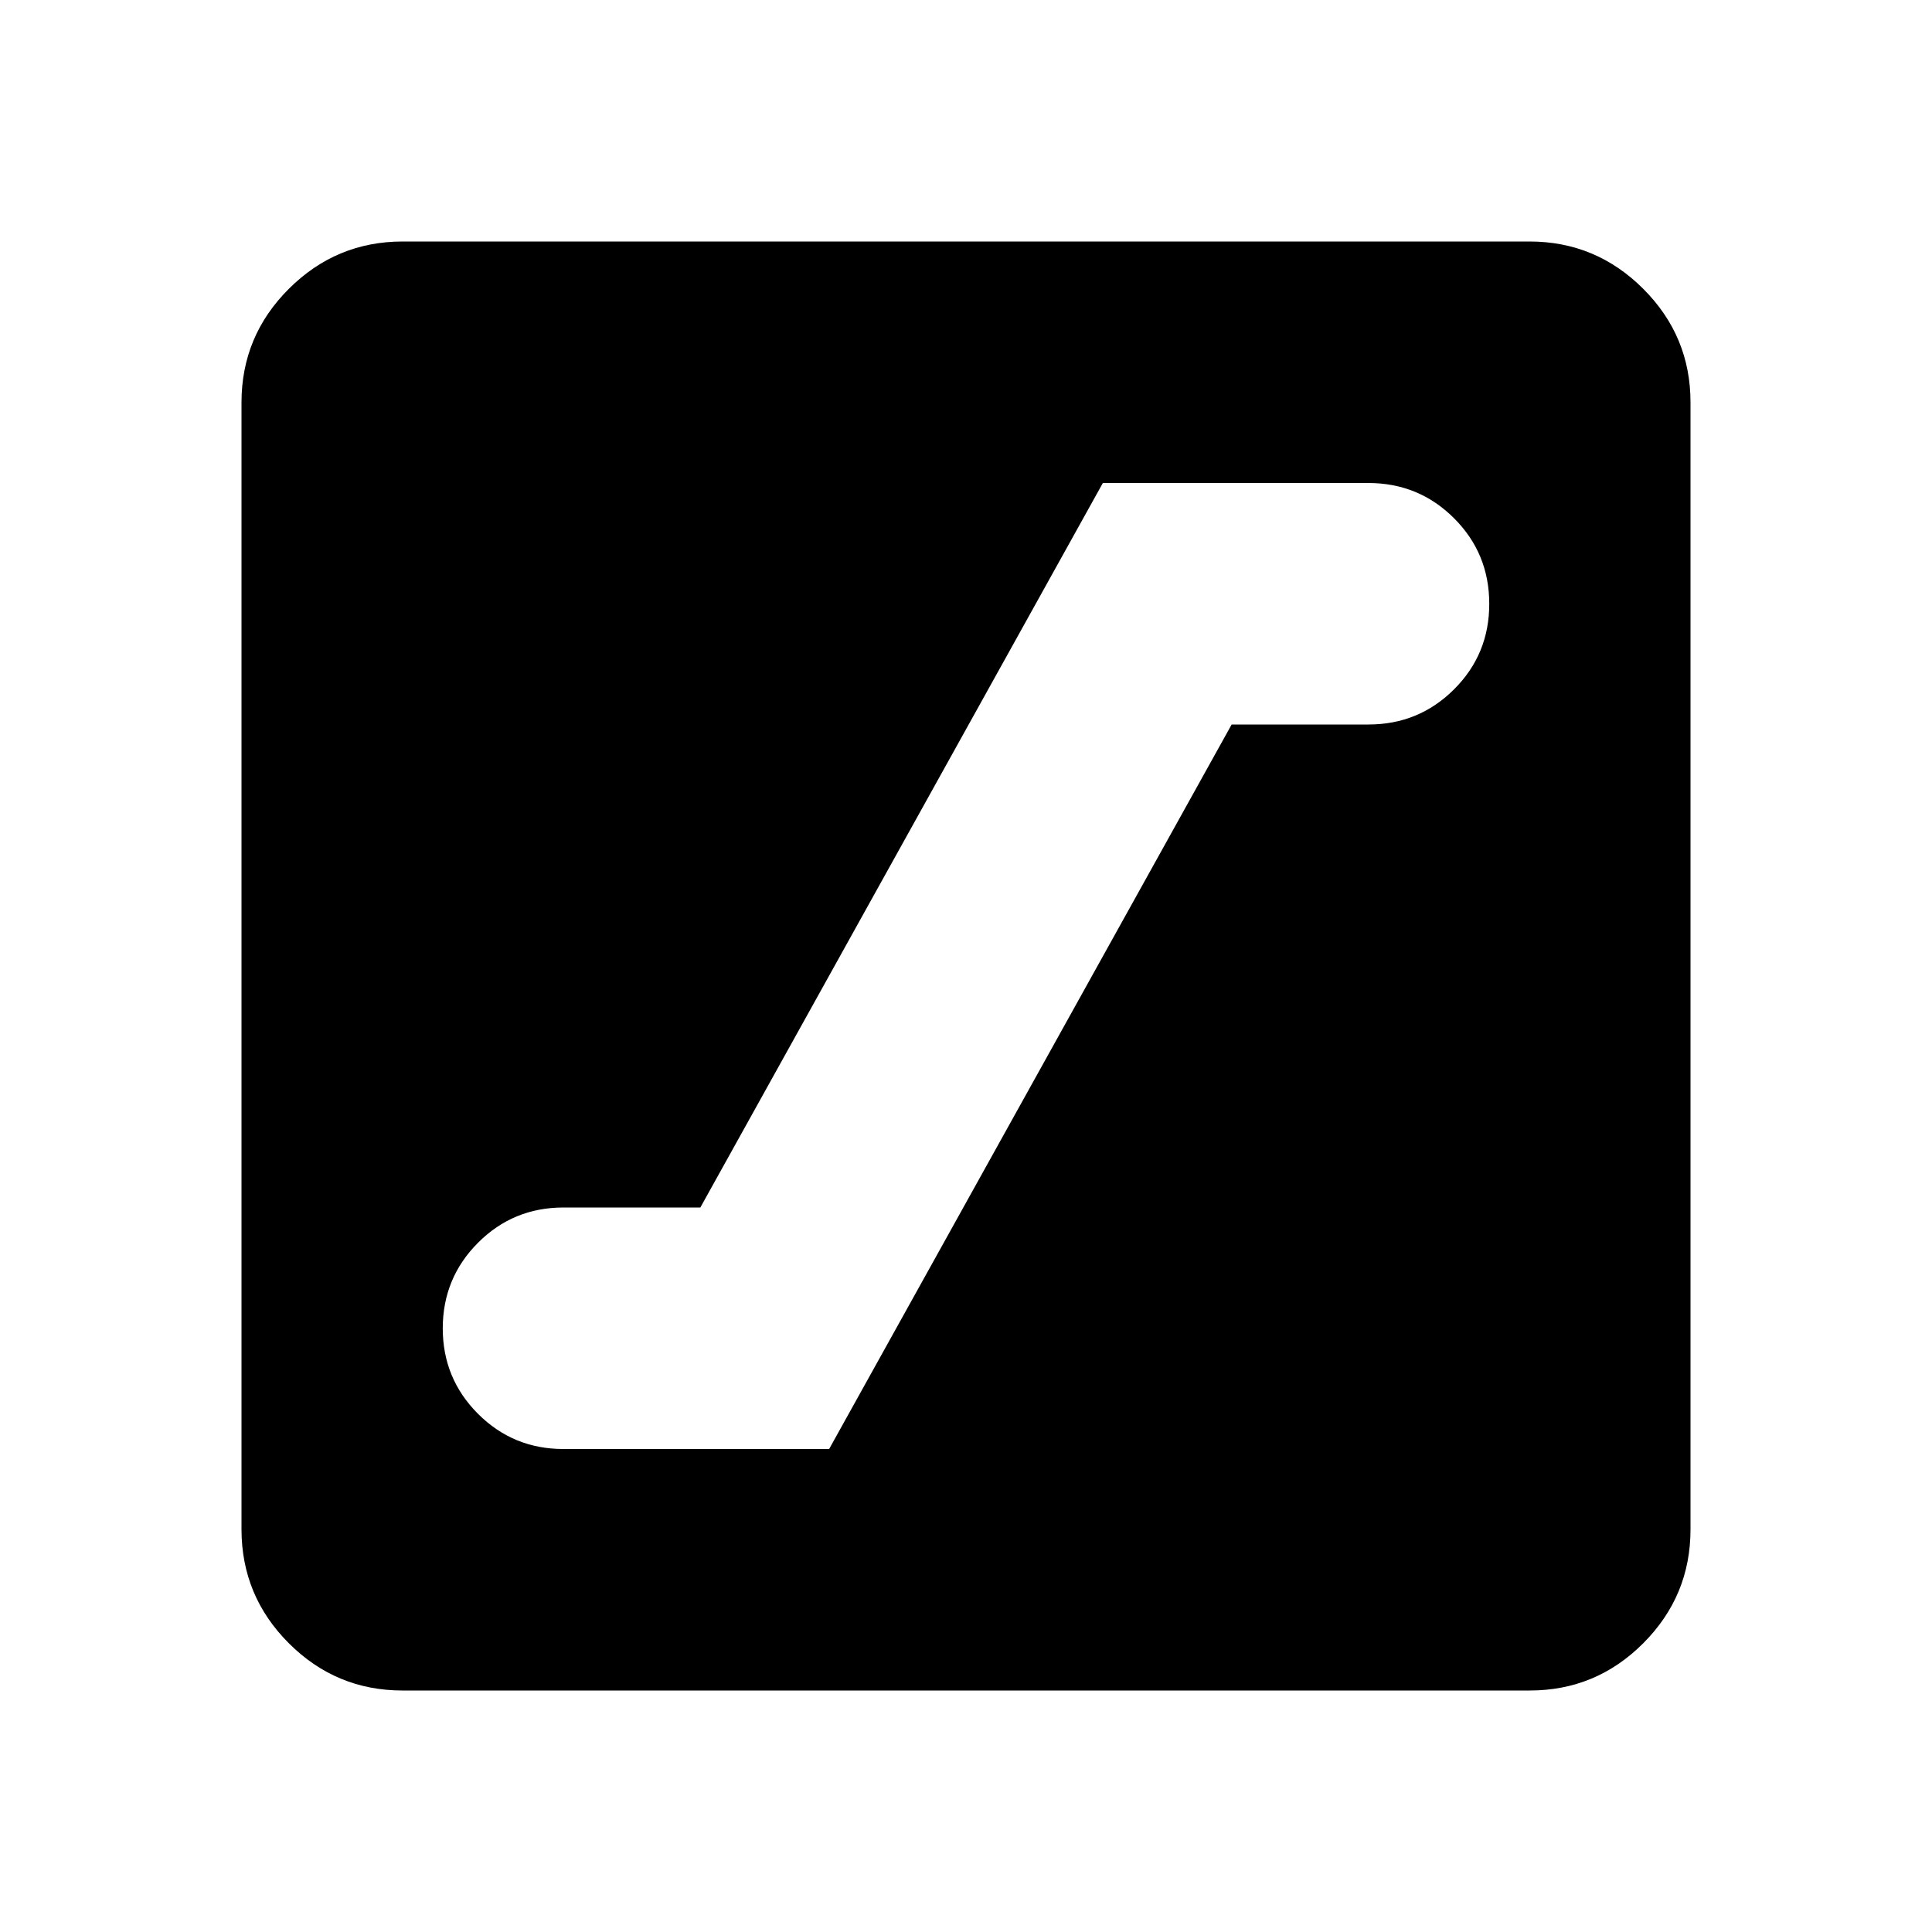 <svg xmlns="http://www.w3.org/2000/svg" width="1em" height="1em" viewBox="0 0 24 24"><path fill="currentColor" d="M7 18h3.3l5-9H17q.625 0 1.063-.437T18.5 7.5q0-.625-.437-1.062T17 6h-3.3l-5 9H7q-.625 0-1.062.438T5.5 16.5q0 .625.438 1.063T7 18m-2 3q-.825 0-1.412-.587T3 19V5q0-.825.588-1.412T5 3h14q.825 0 1.413.588T21 5v14q0 .825-.587 1.413T19 21z"/></svg>